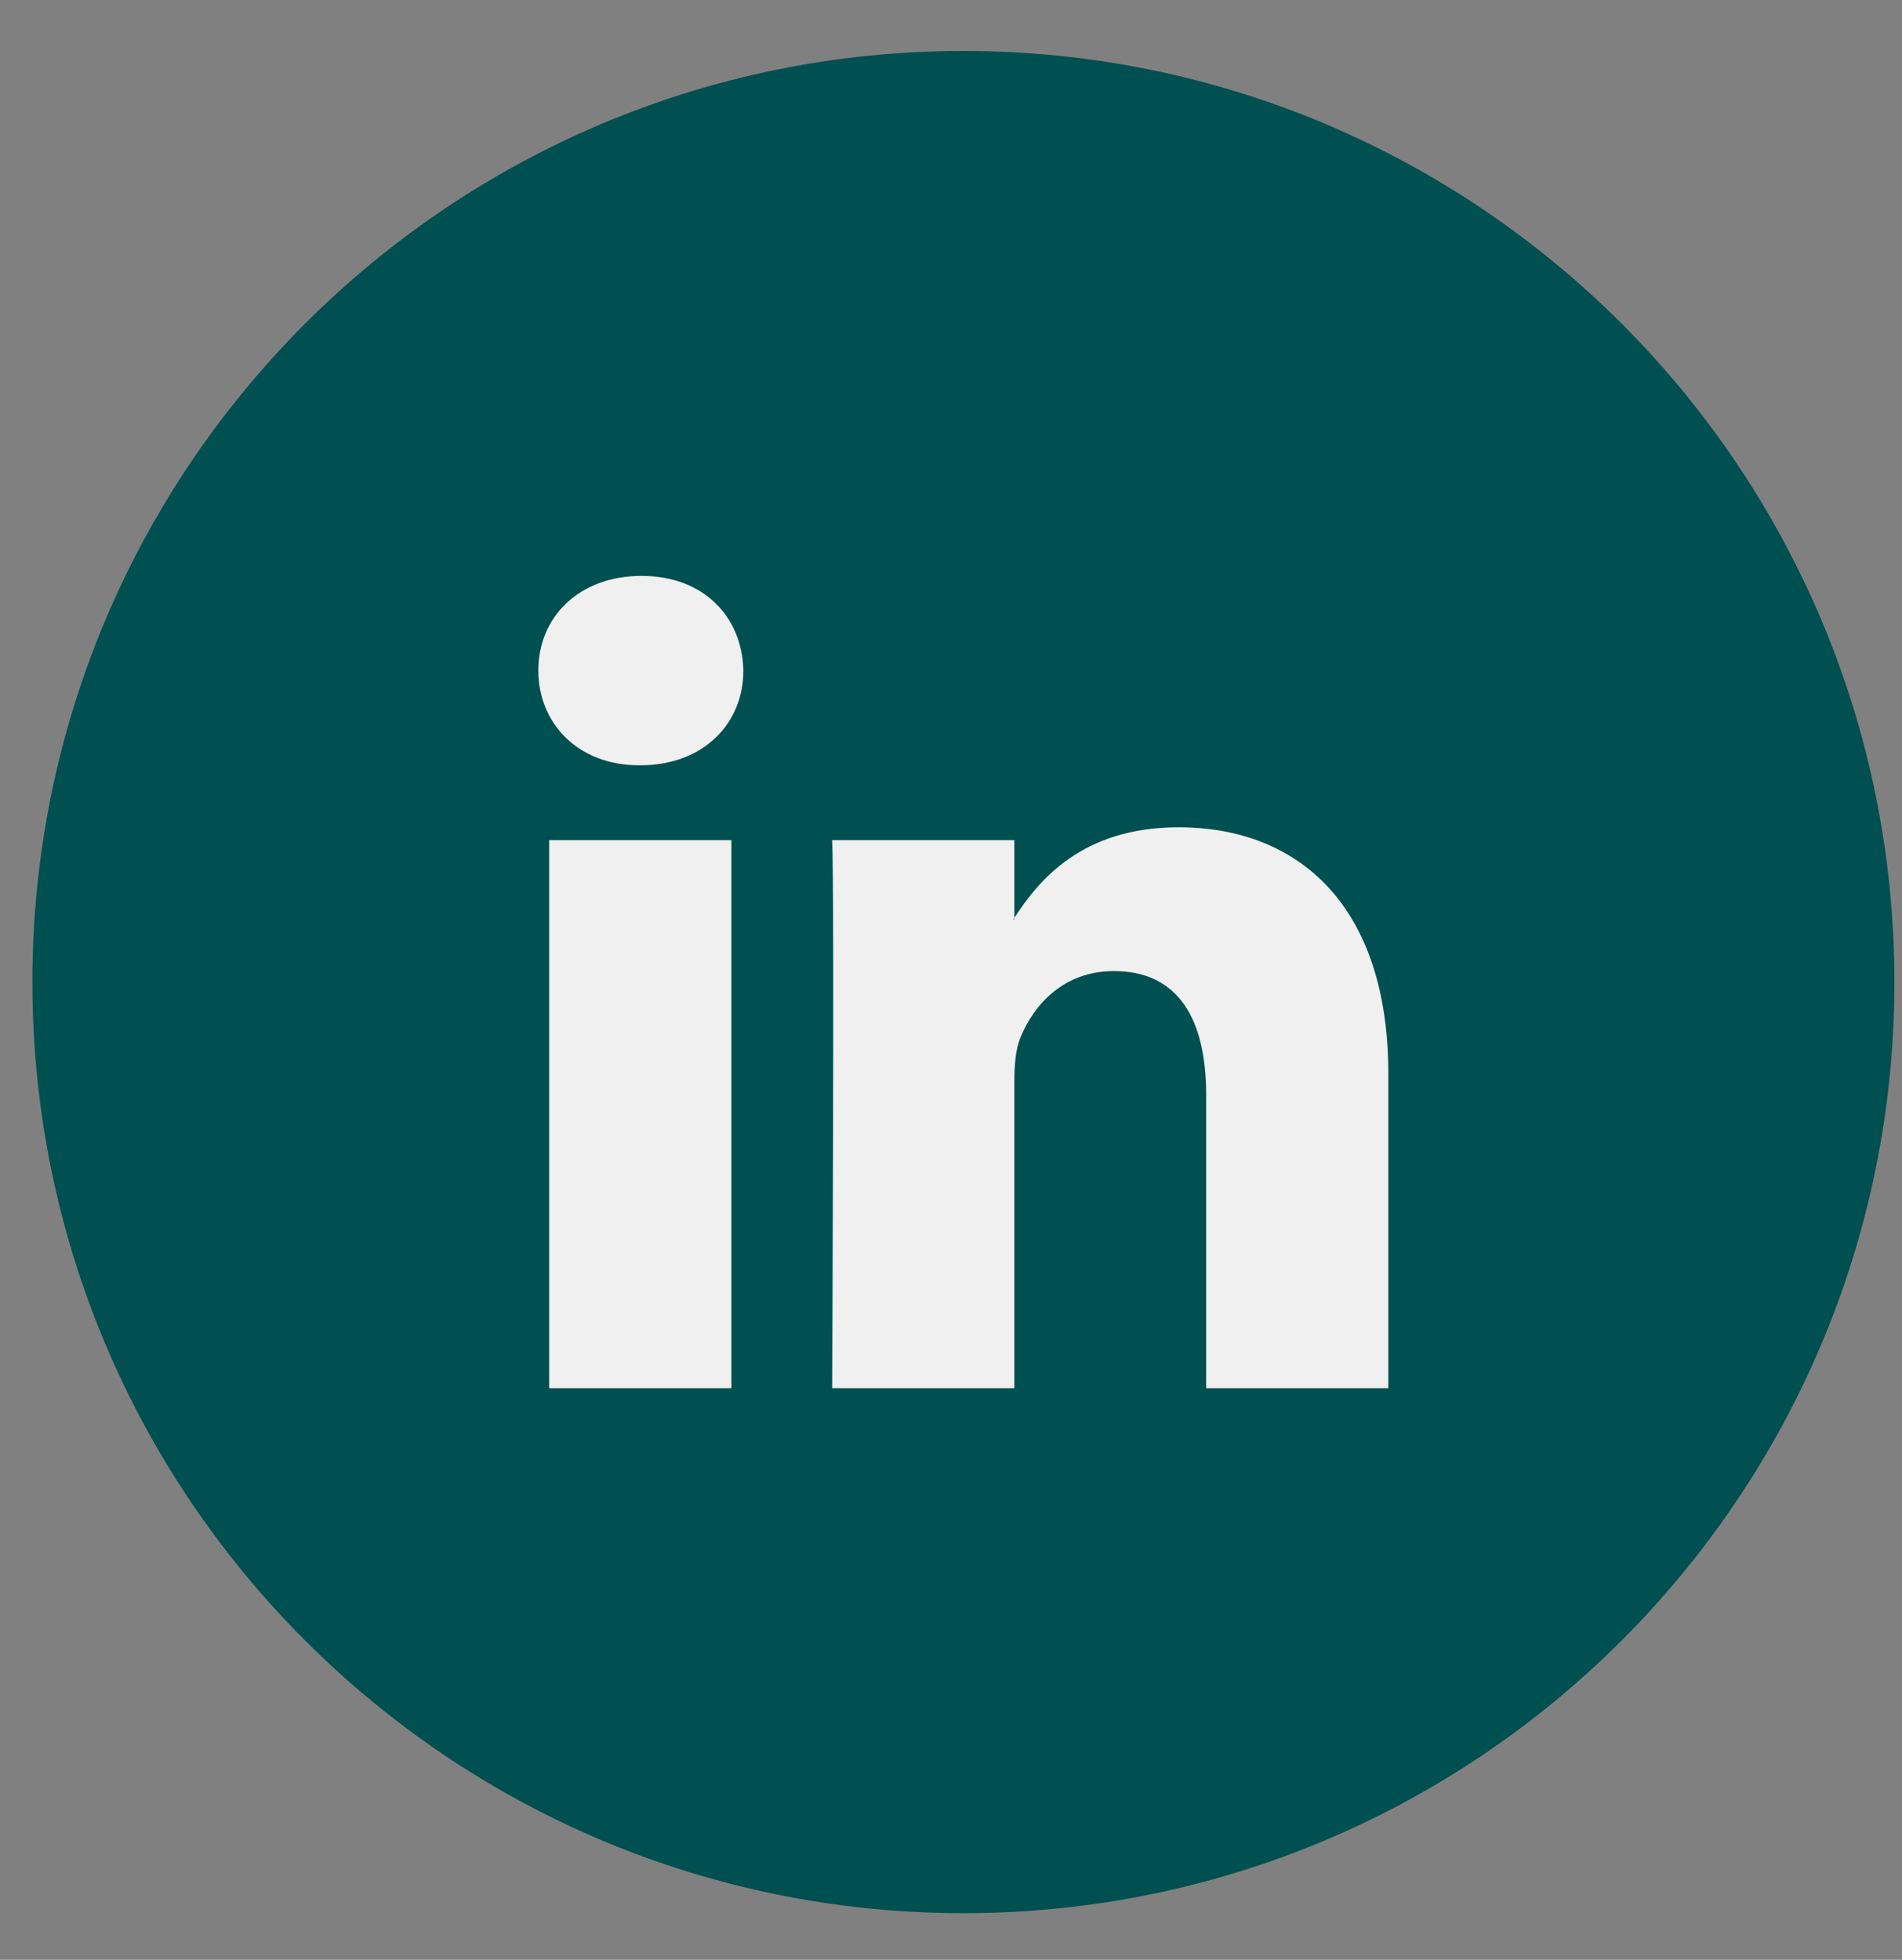<svg width="33" height="34" viewBox="0 0 33 34" fill="none" xmlns="http://www.w3.org/2000/svg">
<rect x="0" y="0" width="33" height="34" fill="#808080" stroke="none"/>
<path d="M32.868 17.038C32.868 25.959 25.636 33.191 16.715 33.191C7.794 33.191 0.562 25.959 0.562 17.038C0.562 8.116 7.794 0.884 16.715 0.884C25.636 0.884 32.868 8.116 32.868 17.038Z" fill="#004F51"/>
<path d="M9.528 24.084H12.69V14.575H9.528V24.084ZM11.13 9.991C10.049 9.991 9.34 10.701 9.34 11.633C9.34 12.547 10.027 13.277 11.088 13.277H11.108C12.211 13.277 12.898 12.547 12.898 11.633C12.877 10.701 12.211 9.991 11.13 9.991ZM24.088 18.631V24.084H20.927V18.996C20.927 17.719 20.471 16.847 19.326 16.847C18.453 16.847 17.934 17.433 17.704 18.003C17.62 18.205 17.599 18.488 17.599 18.773V24.084H14.438C14.438 24.084 14.48 15.467 14.438 14.575H17.599V15.923C17.599 15.933 17.584 15.943 17.579 15.953H17.599V15.923C18.019 15.276 18.768 14.352 20.448 14.352C22.53 14.352 24.088 15.711 24.088 18.631Z" fill="#EFF0EF"/>
</svg>
